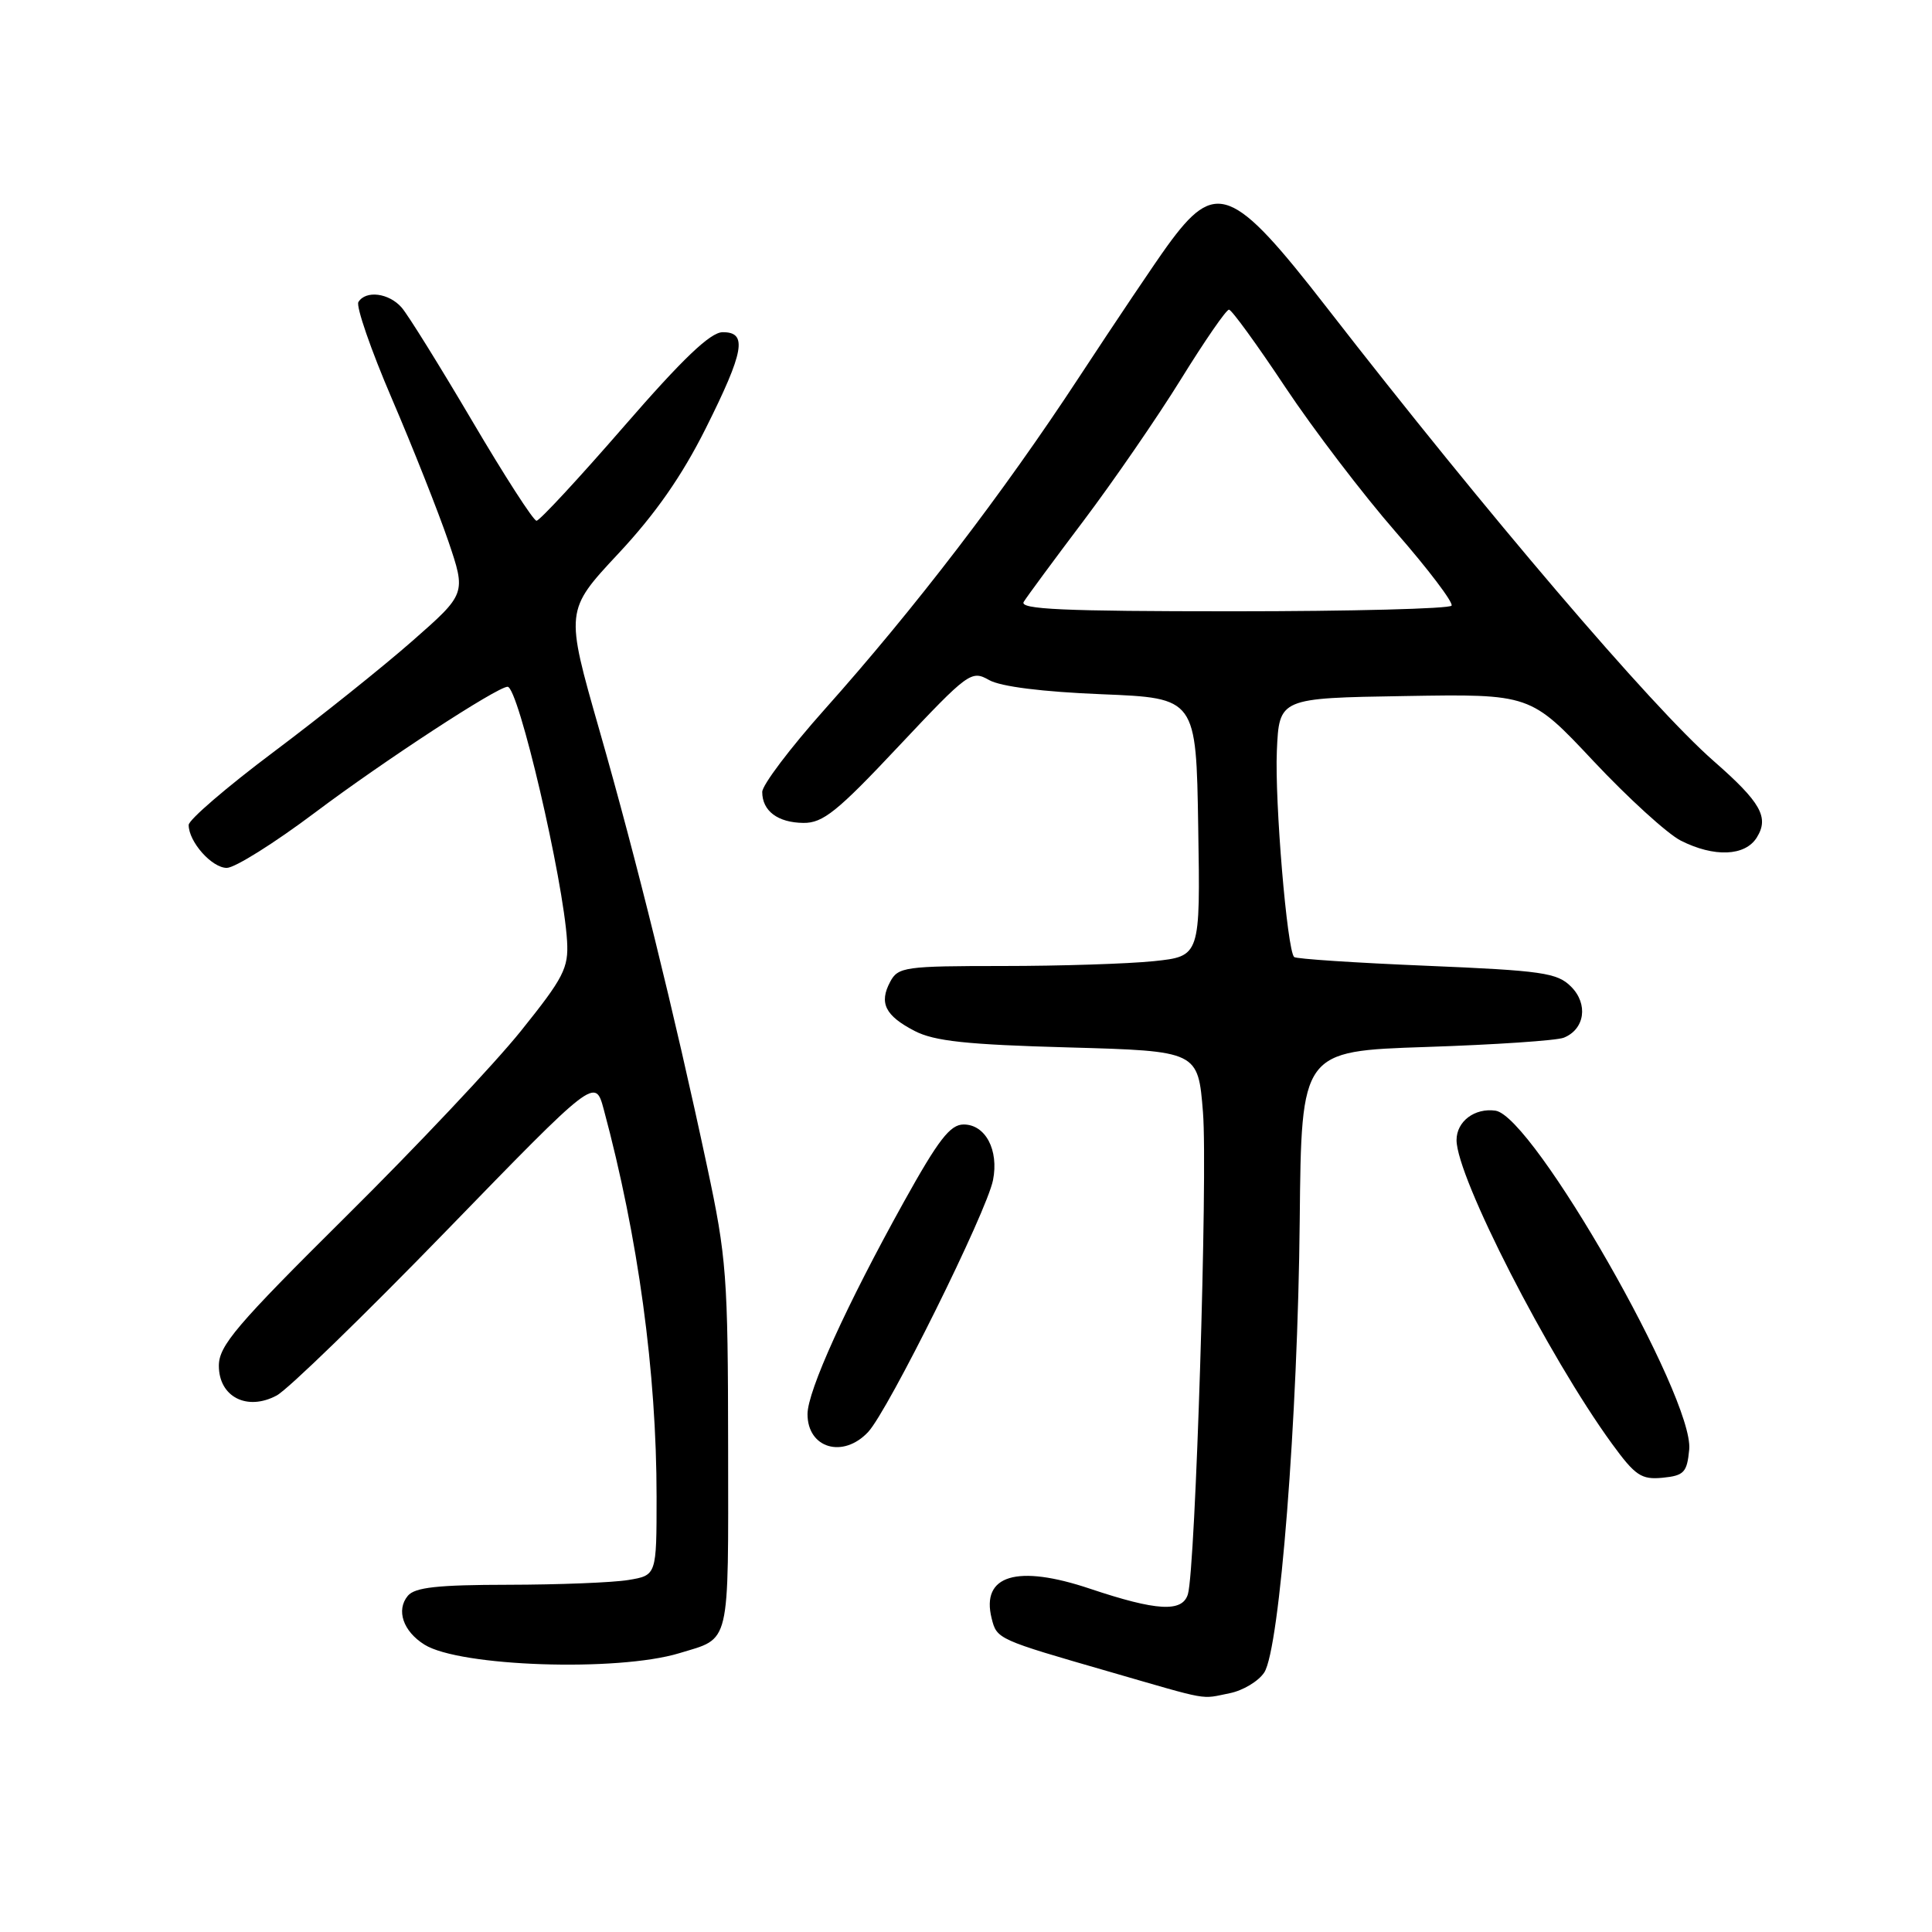 <?xml version="1.0" encoding="UTF-8" standalone="no"?>
<!DOCTYPE svg PUBLIC "-//W3C//DTD SVG 1.1//EN" "http://www.w3.org/Graphics/SVG/1.1/DTD/svg11.dtd" >
<svg xmlns="http://www.w3.org/2000/svg" xmlns:xlink="http://www.w3.org/1999/xlink" version="1.1" viewBox="0 0 256 256">
 <g >
 <path fill="currentColor"
d=" M 162.94 224.36 C 164.70 224.01 166.76 222.77 167.52 221.61 C 169.57 218.48 171.97 187.87 172.22 161.69 C 172.44 139.28 172.44 139.28 188.97 138.73 C 198.06 138.43 206.27 137.88 207.21 137.50 C 210.00 136.38 210.48 133.03 208.17 130.73 C 206.34 128.90 204.36 128.61 189.03 127.97 C 179.62 127.58 171.72 127.06 171.48 126.81 C 170.54 125.88 168.90 106.20 169.19 99.50 C 169.50 92.50 169.50 92.50 186.14 92.23 C 202.79 91.95 202.79 91.95 211.14 100.85 C 215.74 105.75 220.94 110.48 222.70 111.38 C 227.12 113.62 231.23 113.46 232.78 110.98 C 234.45 108.31 233.33 106.32 227.07 100.84 C 218.78 93.58 197.00 68.05 175.86 40.82 C 163.27 24.60 161.08 23.75 154.67 32.59 C 153.11 34.74 147.84 42.58 142.97 50.00 C 132.88 65.39 121.23 80.59 109.25 94.02 C 104.71 99.11 101.00 104.02 101.00 104.94 C 101.00 107.45 103.05 109.00 106.45 109.04 C 109.04 109.07 110.94 107.55 119.06 98.90 C 128.32 89.06 128.71 88.78 131.06 90.11 C 132.60 90.98 138.11 91.67 146.00 91.99 C 158.50 92.50 158.50 92.50 158.77 109.61 C 159.05 126.71 159.05 126.71 152.88 127.36 C 149.48 127.71 140.49 128.00 132.89 128.00 C 119.92 128.00 119.00 128.13 117.96 130.08 C 116.45 132.90 117.28 134.58 121.20 136.61 C 123.81 137.96 128.10 138.42 141.62 138.79 C 158.75 139.27 158.75 139.27 159.40 147.38 C 160.05 155.52 158.41 207.96 157.40 211.25 C 156.66 213.67 153.26 213.47 144.45 210.52 C 134.76 207.26 129.96 208.71 131.40 214.45 C 132.09 217.20 132.17 217.23 147.00 221.51 C 160.59 225.44 158.99 225.15 162.94 224.36 Z  M 90.00 219.06 C 96.86 216.97 96.50 218.49 96.48 191.79 C 96.46 169.07 96.28 166.66 93.68 154.50 C 89.34 134.17 84.34 113.91 79.41 96.70 C 74.89 80.90 74.89 80.90 81.93 73.36 C 86.84 68.11 90.34 63.09 93.49 56.81 C 98.63 46.54 99.08 43.99 95.75 44.02 C 94.13 44.03 90.48 47.51 82.66 56.52 C 76.70 63.38 71.50 69.00 71.09 69.00 C 70.68 69.00 66.84 63.04 62.55 55.75 C 58.25 48.46 54.06 41.71 53.22 40.75 C 51.53 38.82 48.47 38.43 47.49 40.02 C 47.15 40.57 49.14 46.35 51.93 52.84 C 54.72 59.34 58.07 67.81 59.39 71.66 C 61.77 78.67 61.77 78.67 54.63 84.94 C 50.71 88.38 42.44 95.00 36.25 99.64 C 30.06 104.28 25.00 108.63 25.00 109.31 C 25.00 111.54 28.07 115.00 30.05 115.00 C 31.12 115.00 36.38 111.70 41.74 107.67 C 50.80 100.86 65.89 91.00 67.26 91.00 C 68.69 91.00 74.65 116.51 75.14 124.70 C 75.35 128.27 74.69 129.55 69.03 136.60 C 65.54 140.95 55.11 152.01 45.84 161.19 C 31.32 175.59 29.00 178.31 29.00 180.97 C 29.00 185.09 32.74 187.01 36.66 184.91 C 38.12 184.14 48.21 174.34 59.09 163.14 C 78.86 142.78 78.86 142.78 80.00 147.00 C 84.56 163.94 87.00 181.82 87.00 198.33 C 87.00 208.74 87.00 208.74 83.25 209.36 C 81.19 209.70 74.04 209.98 67.37 209.99 C 58.00 210.00 54.97 210.33 54.04 211.45 C 52.46 213.35 53.41 216.15 56.24 217.92 C 60.89 220.84 81.82 221.54 90.00 219.06 Z  M 223.83 192.07 C 224.48 185.20 203.15 147.89 198.16 147.17 C 195.40 146.78 193.00 148.59 193.00 151.07 C 193.00 155.96 205.16 179.71 213.60 191.31 C 216.68 195.54 217.49 196.08 220.30 195.81 C 223.14 195.53 223.54 195.11 223.83 192.07 Z  M 115.03 189.75 C 117.69 186.91 130.76 160.56 131.58 156.37 C 132.37 152.39 130.58 149.00 127.69 149.00 C 125.90 149.00 124.35 151.01 119.77 159.25 C 112.14 172.99 107.00 184.32 107.00 187.38 C 107.00 191.91 111.71 193.29 115.03 189.75 Z  M 135.65 79.75 C 136.07 79.06 139.64 74.22 143.58 69.00 C 147.52 63.77 153.33 55.34 156.48 50.25 C 159.63 45.16 162.49 41.01 162.85 41.03 C 163.21 41.05 166.56 45.66 170.30 51.29 C 174.04 56.91 180.64 65.56 184.95 70.50 C 189.27 75.45 192.59 79.84 192.34 80.25 C 192.09 80.66 179.06 81.00 163.38 81.00 C 140.84 81.00 135.04 80.74 135.65 79.75 Z "/>
</g>
</svg>